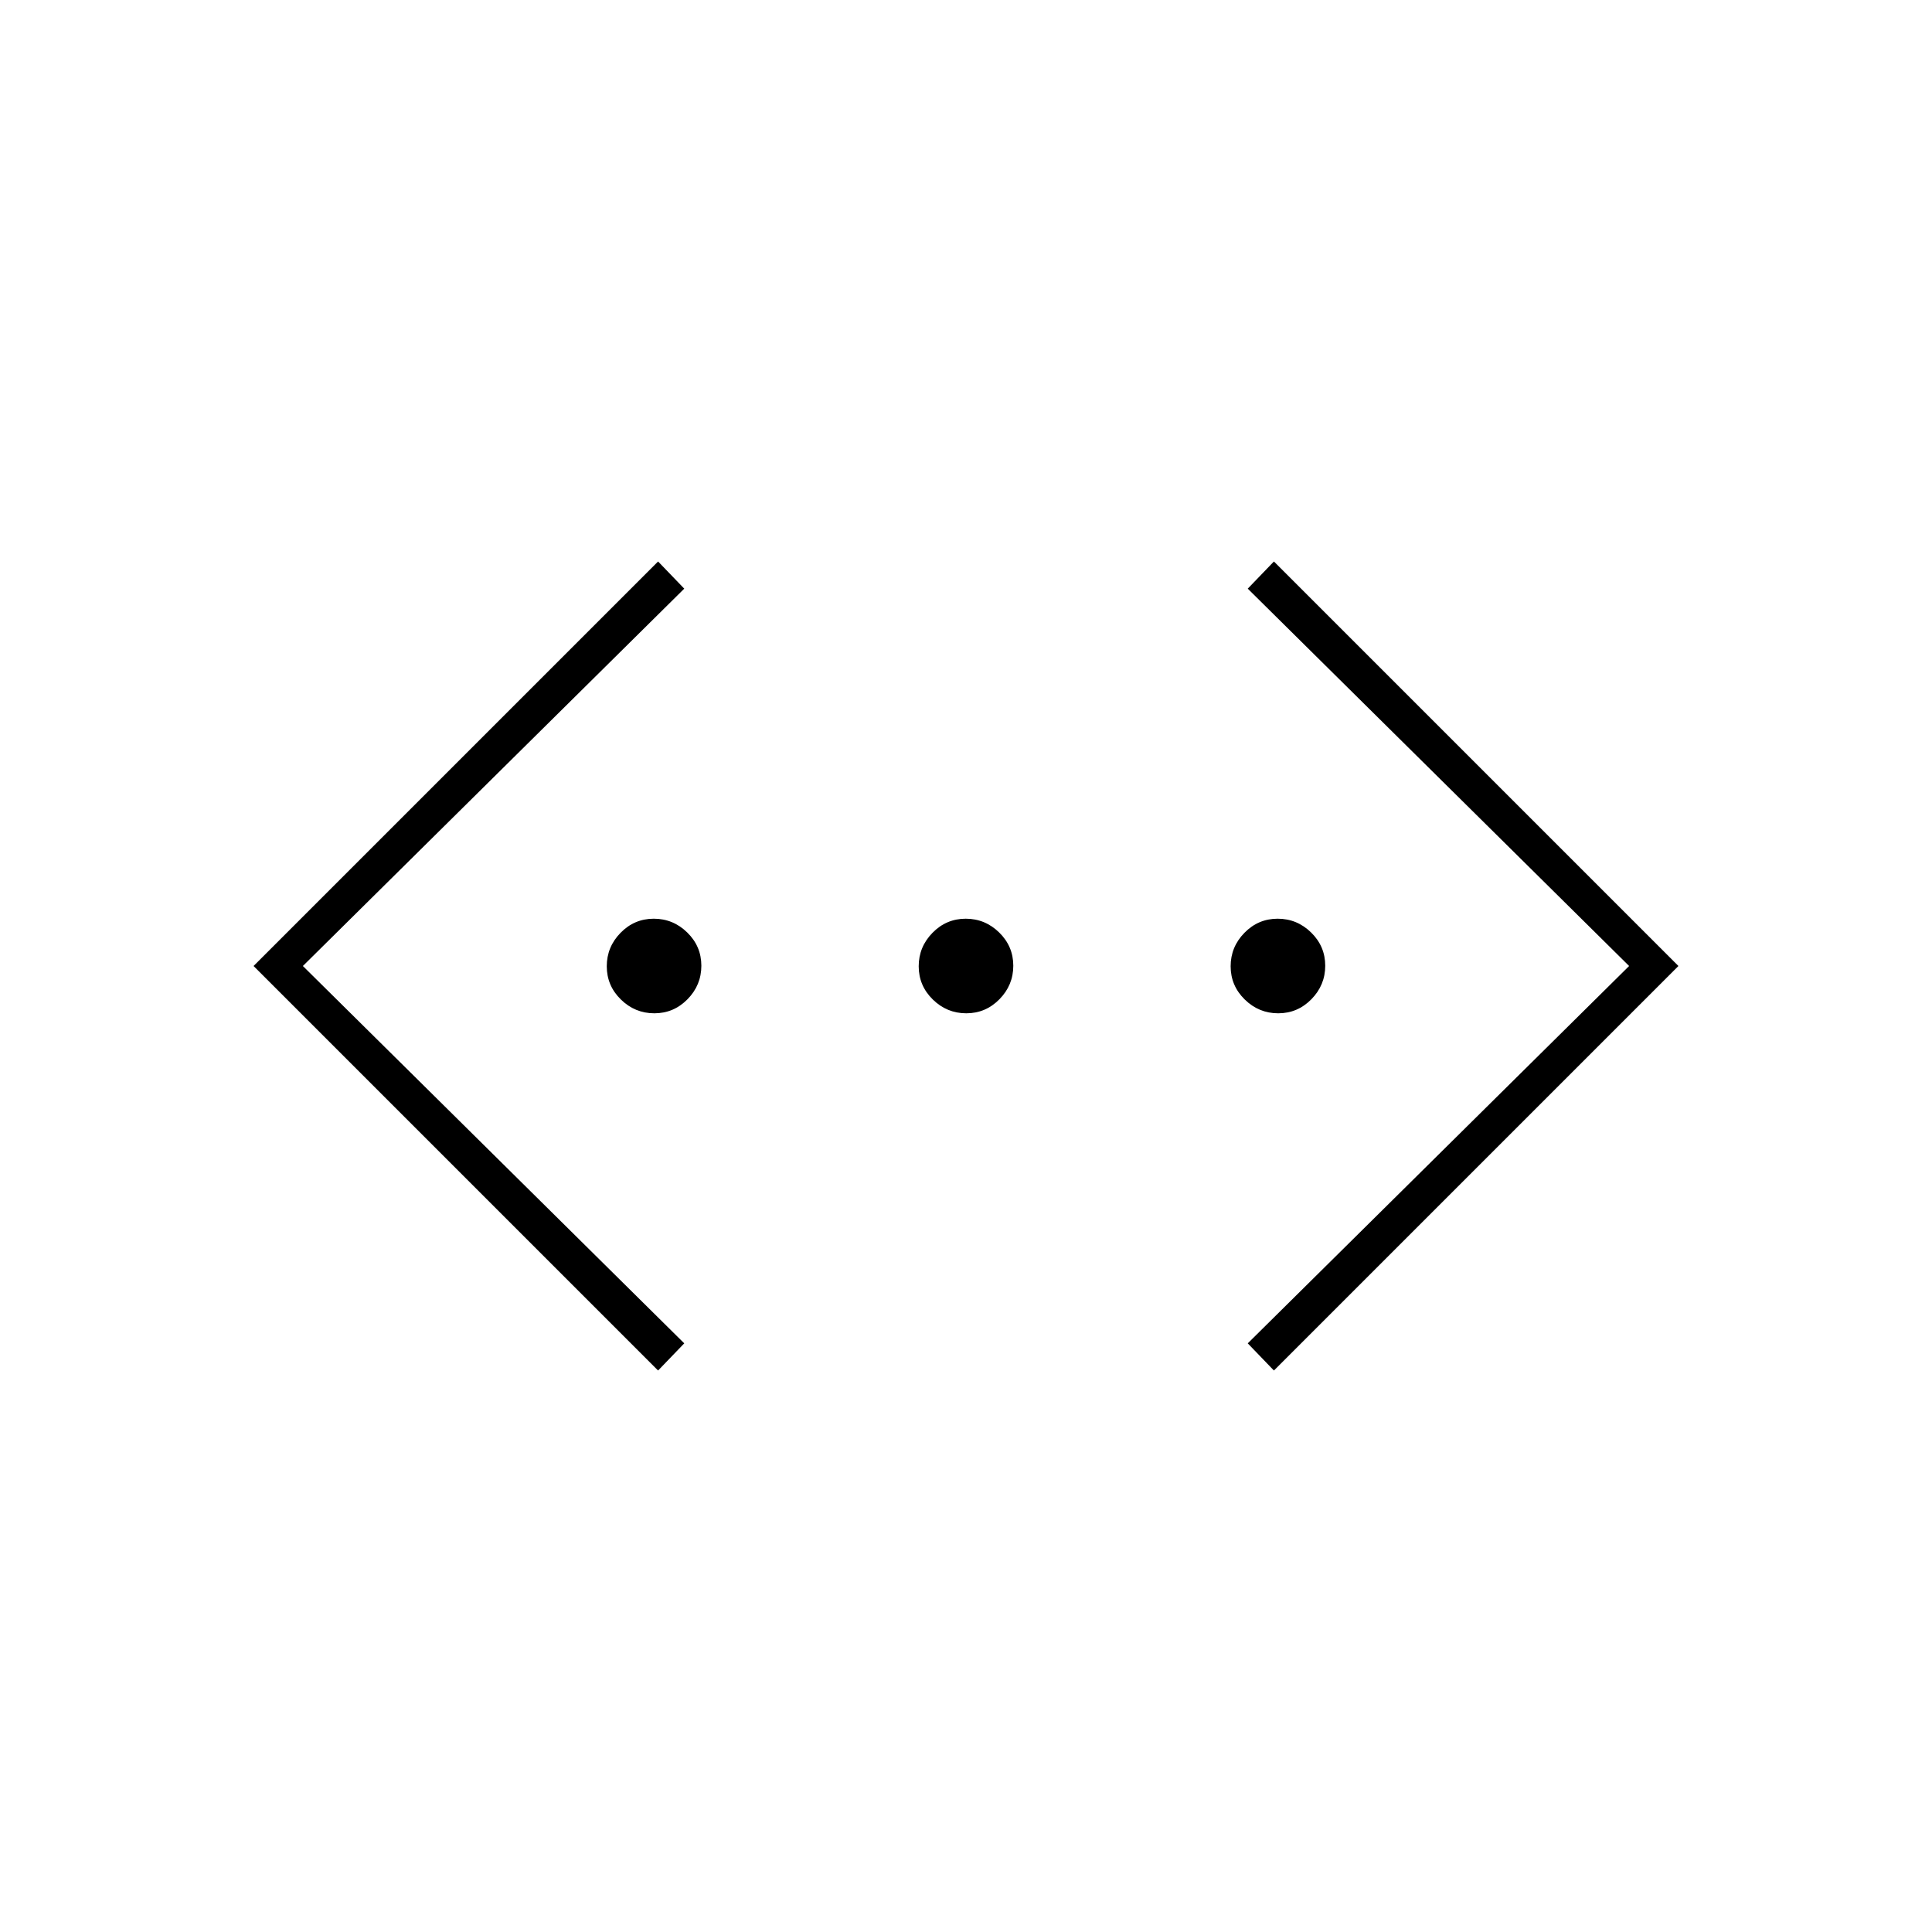 <svg xmlns="http://www.w3.org/2000/svg" height="20" viewBox="0 -960 960 960" width="20"><path d="m633-279-13-13.5L809.5-480 620-667.5l13-13.5 201 201-201 201Zm-306 0L126-480l201-201 13 13.5L150.5-480 340-292.5 327-279Zm-1.86-177.5q-9.64 0-16.64-6.86t-7-16.5q0-9.64 6.86-16.64t16.5-7q9.64 0 16.64 6.86t7 16.5q0 9.64-6.86 16.64t-16.5 7Zm155 0q-9.64 0-16.64-6.86t-7-16.5q0-9.64 6.86-16.64t16.5-7q9.64 0 16.64 6.86t7 16.5q0 9.64-6.86 16.64t-16.5 7Zm155 0q-9.64 0-16.64-6.86t-7-16.5q0-9.64 6.86-16.64t16.5-7q9.64 0 16.64 6.86t7 16.5q0 9.64-6.86 16.64t-16.5 7Z"/></svg>